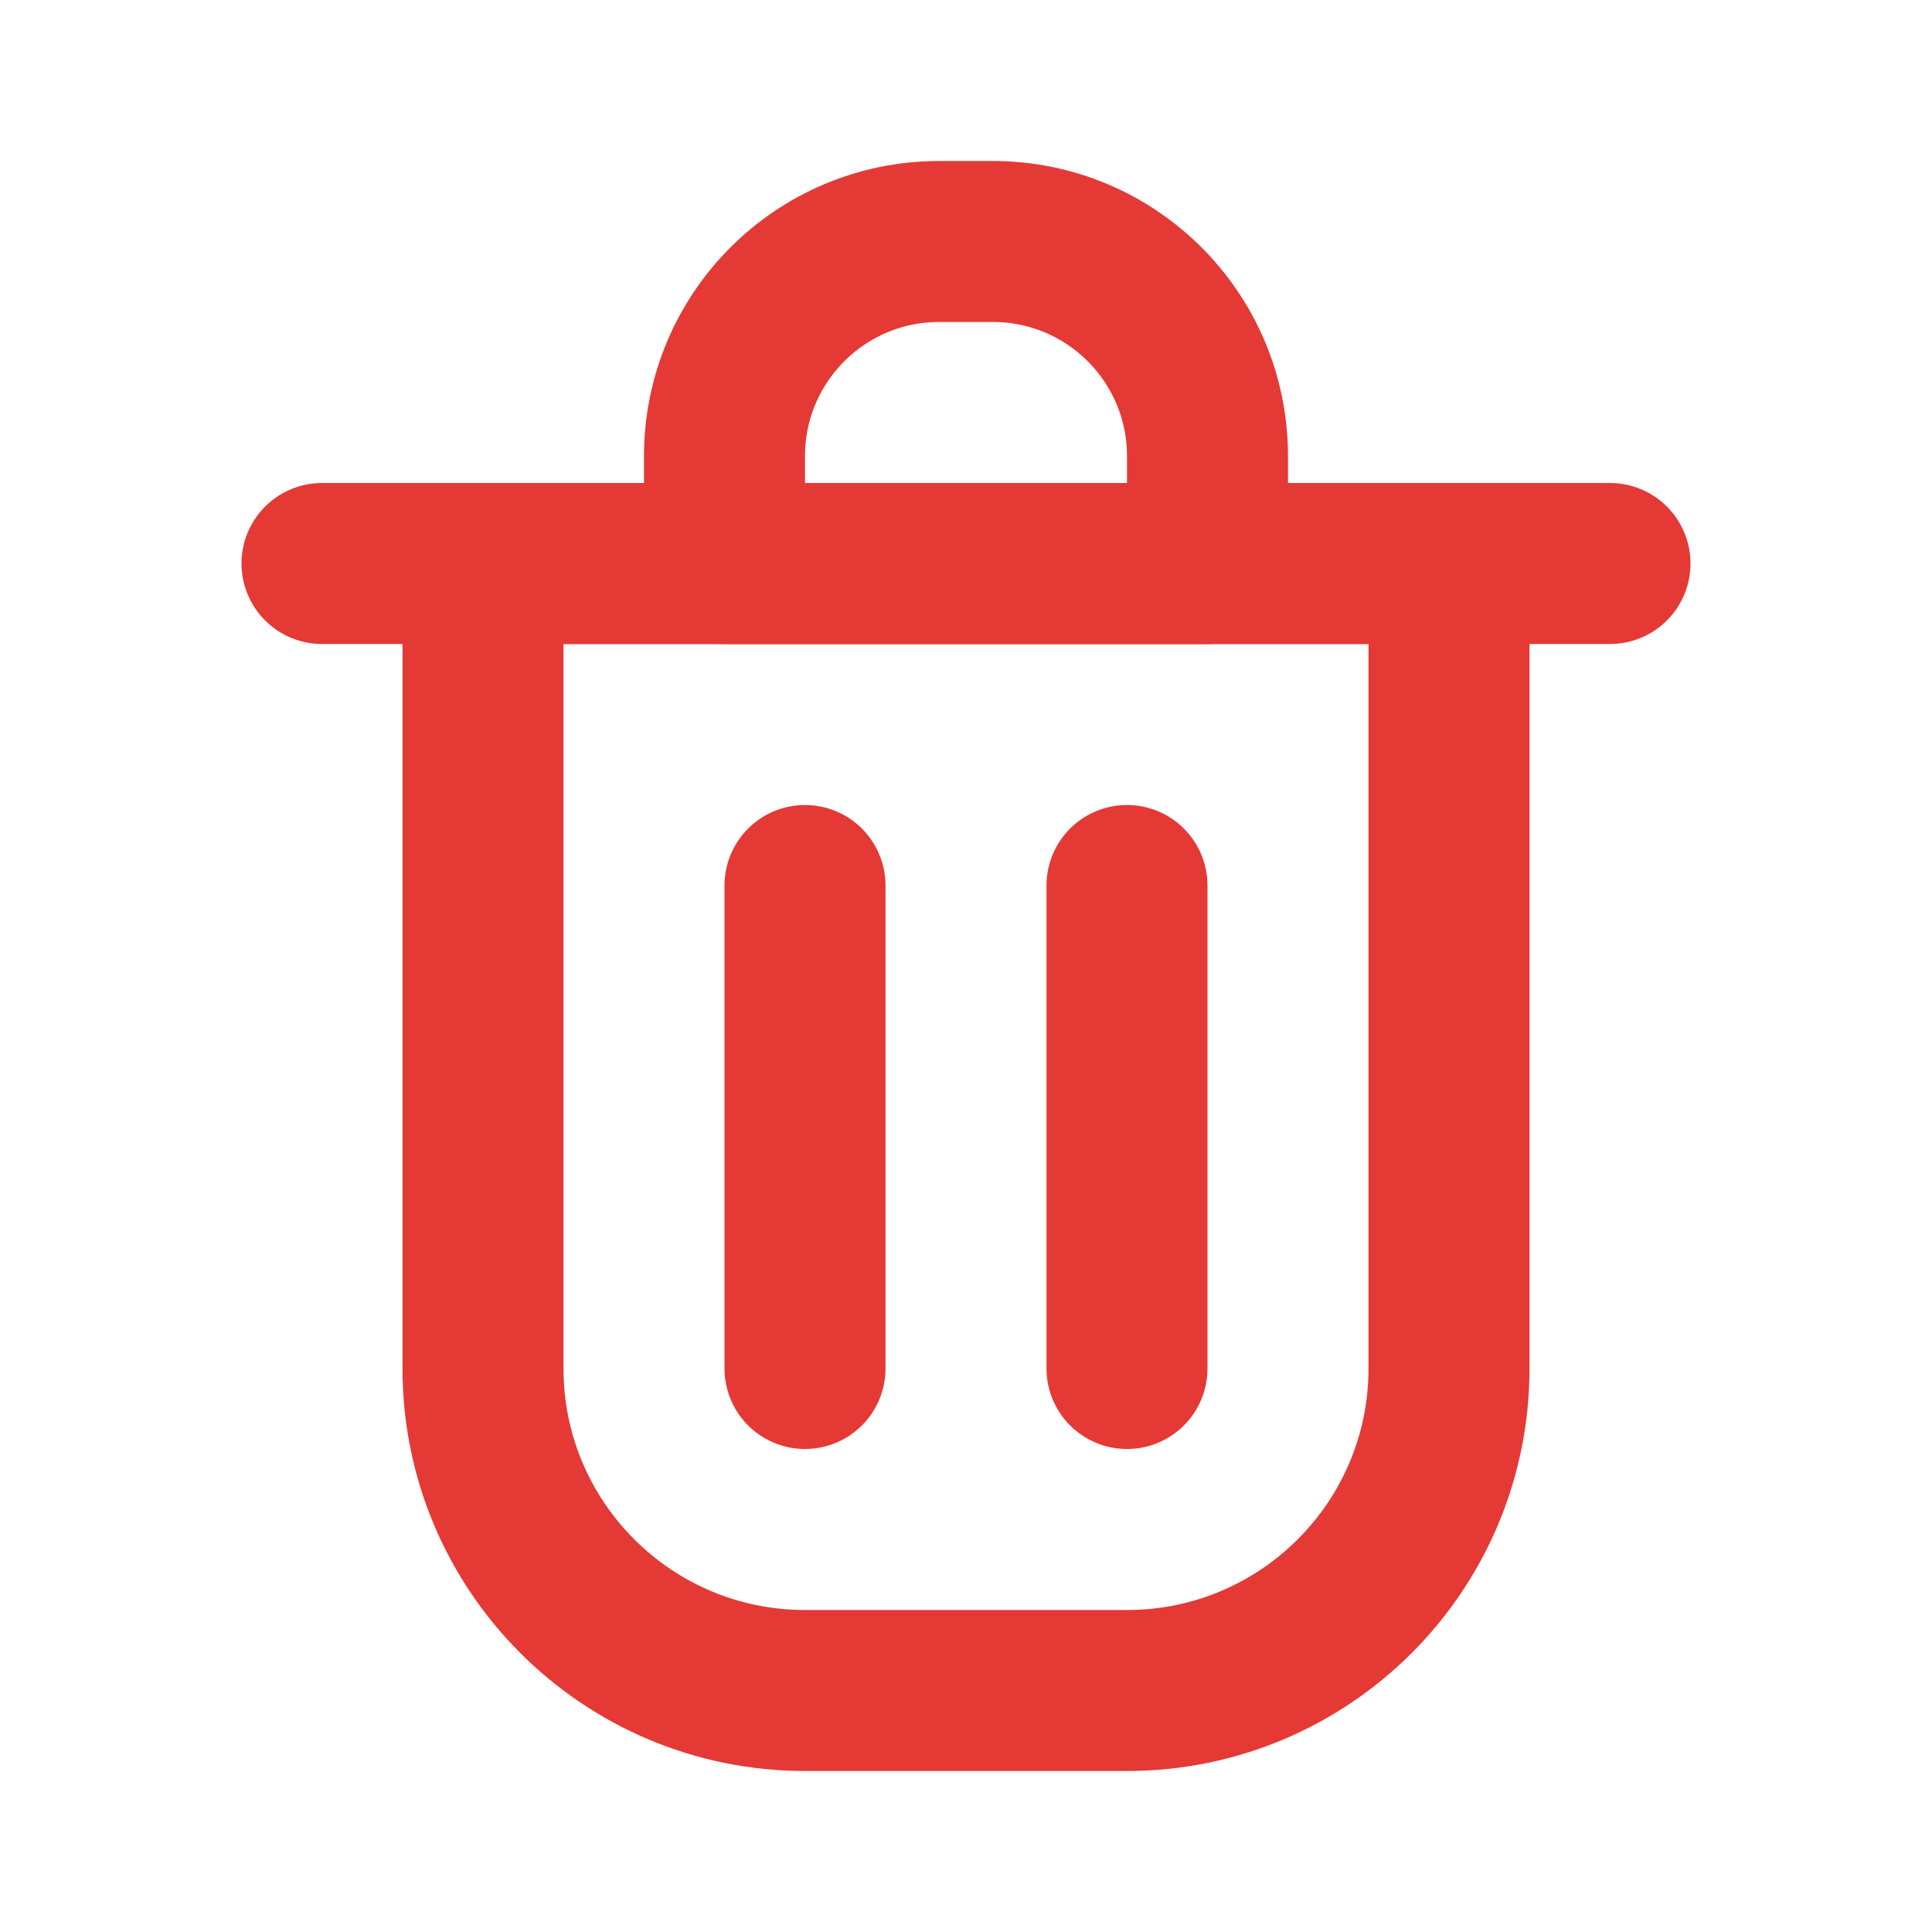<svg width="18" height="18" viewBox="0 0 18 18" fill="none" xmlns="http://www.w3.org/2000/svg">
<path d="M7.5 8.25V12.75" stroke="#E53935" stroke-width="1.5" stroke-linecap="round" stroke-linejoin="round"/>
<path d="M10.5 8.25V12.75" stroke="#E53935" stroke-width="1.5" stroke-linecap="round" stroke-linejoin="round"/>
<path d="M3 5.25H15" stroke="#E53935" stroke-width="1.5" stroke-linecap="round" stroke-linejoin="round"/>
<path d="M4.5 5.25H9H13.5V12.75C13.5 14.407 12.157 15.75 10.5 15.75H7.5C5.843 15.75 4.5 14.407 4.5 12.75V5.25Z" stroke="#E53935" stroke-width="1.5" stroke-linecap="round" stroke-linejoin="round"/>
<path d="M6.75 4.25C6.75 3.145 7.645 2.25 8.75 2.25H9.25C10.355 2.25 11.25 3.145 11.25 4.25V5.25H6.75V4.25Z" stroke="#E53935" stroke-width="1.5" stroke-linecap="round" stroke-linejoin="round"/>
</svg>
